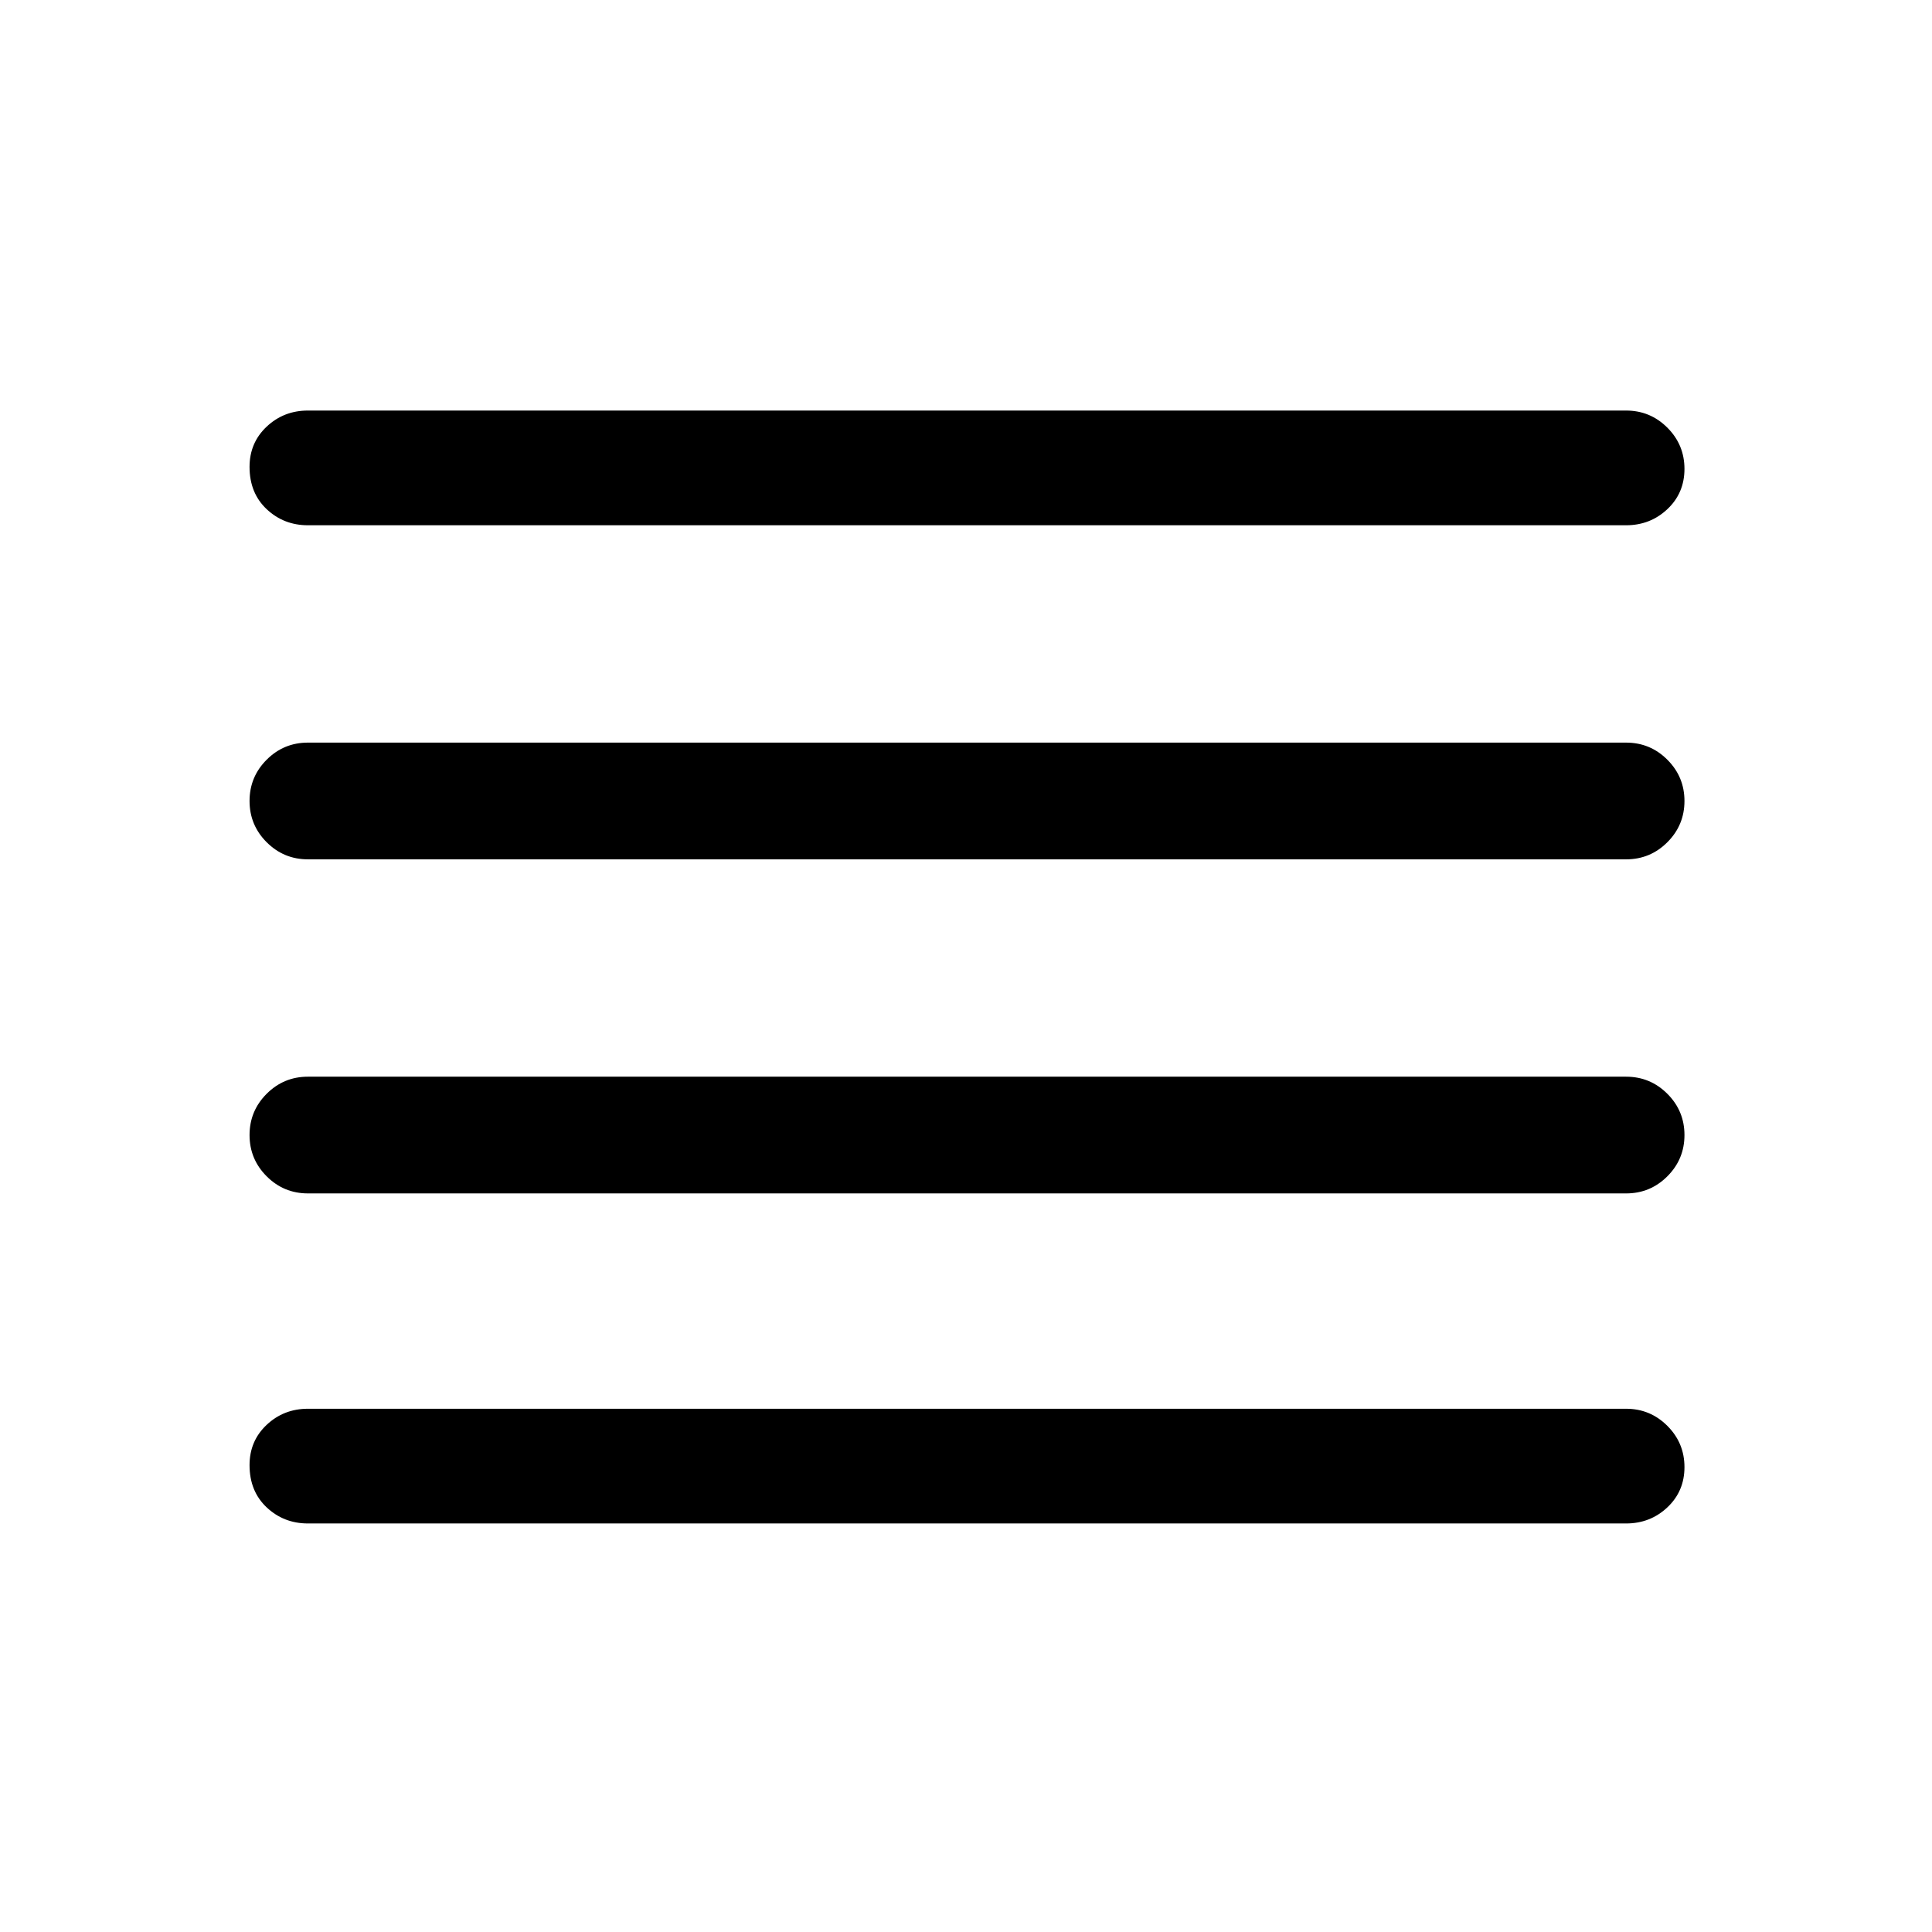 <svg xmlns="http://www.w3.org/2000/svg" height="48" width="48"><path d="M7.65 29.65q-.6 0-1.025-.425Q6.2 28.8 6.2 28.2q0-.6.425-1.025.425-.425 1.025-.425H40.4q.6 0 1.025.425.425.425.425 1.025 0 .6-.425 1.025-.425.425-1.025.425Zm0 8.2q-.6 0-1.025-.4-.425-.4-.425-1.05 0-.6.425-1T7.65 35H40.4q.6 0 1.025.425.425.425.425 1.025 0 .6-.425 1t-1.025.4Zm0-16.5q-.6 0-1.025-.425Q6.2 20.5 6.2 19.9q0-.6.425-1.025.425-.425 1.025-.425H40.4q.6 0 1.025.425.425.425.425 1.025 0 .6-.425 1.025-.425.425-1.025.425Zm0-8.3q-.6 0-1.025-.4-.425-.4-.425-1.05 0-.6.425-1t1.025-.4H40.4q.6 0 1.025.425.425.425.425 1.025 0 .6-.425 1t-1.025.4Z"/></svg>